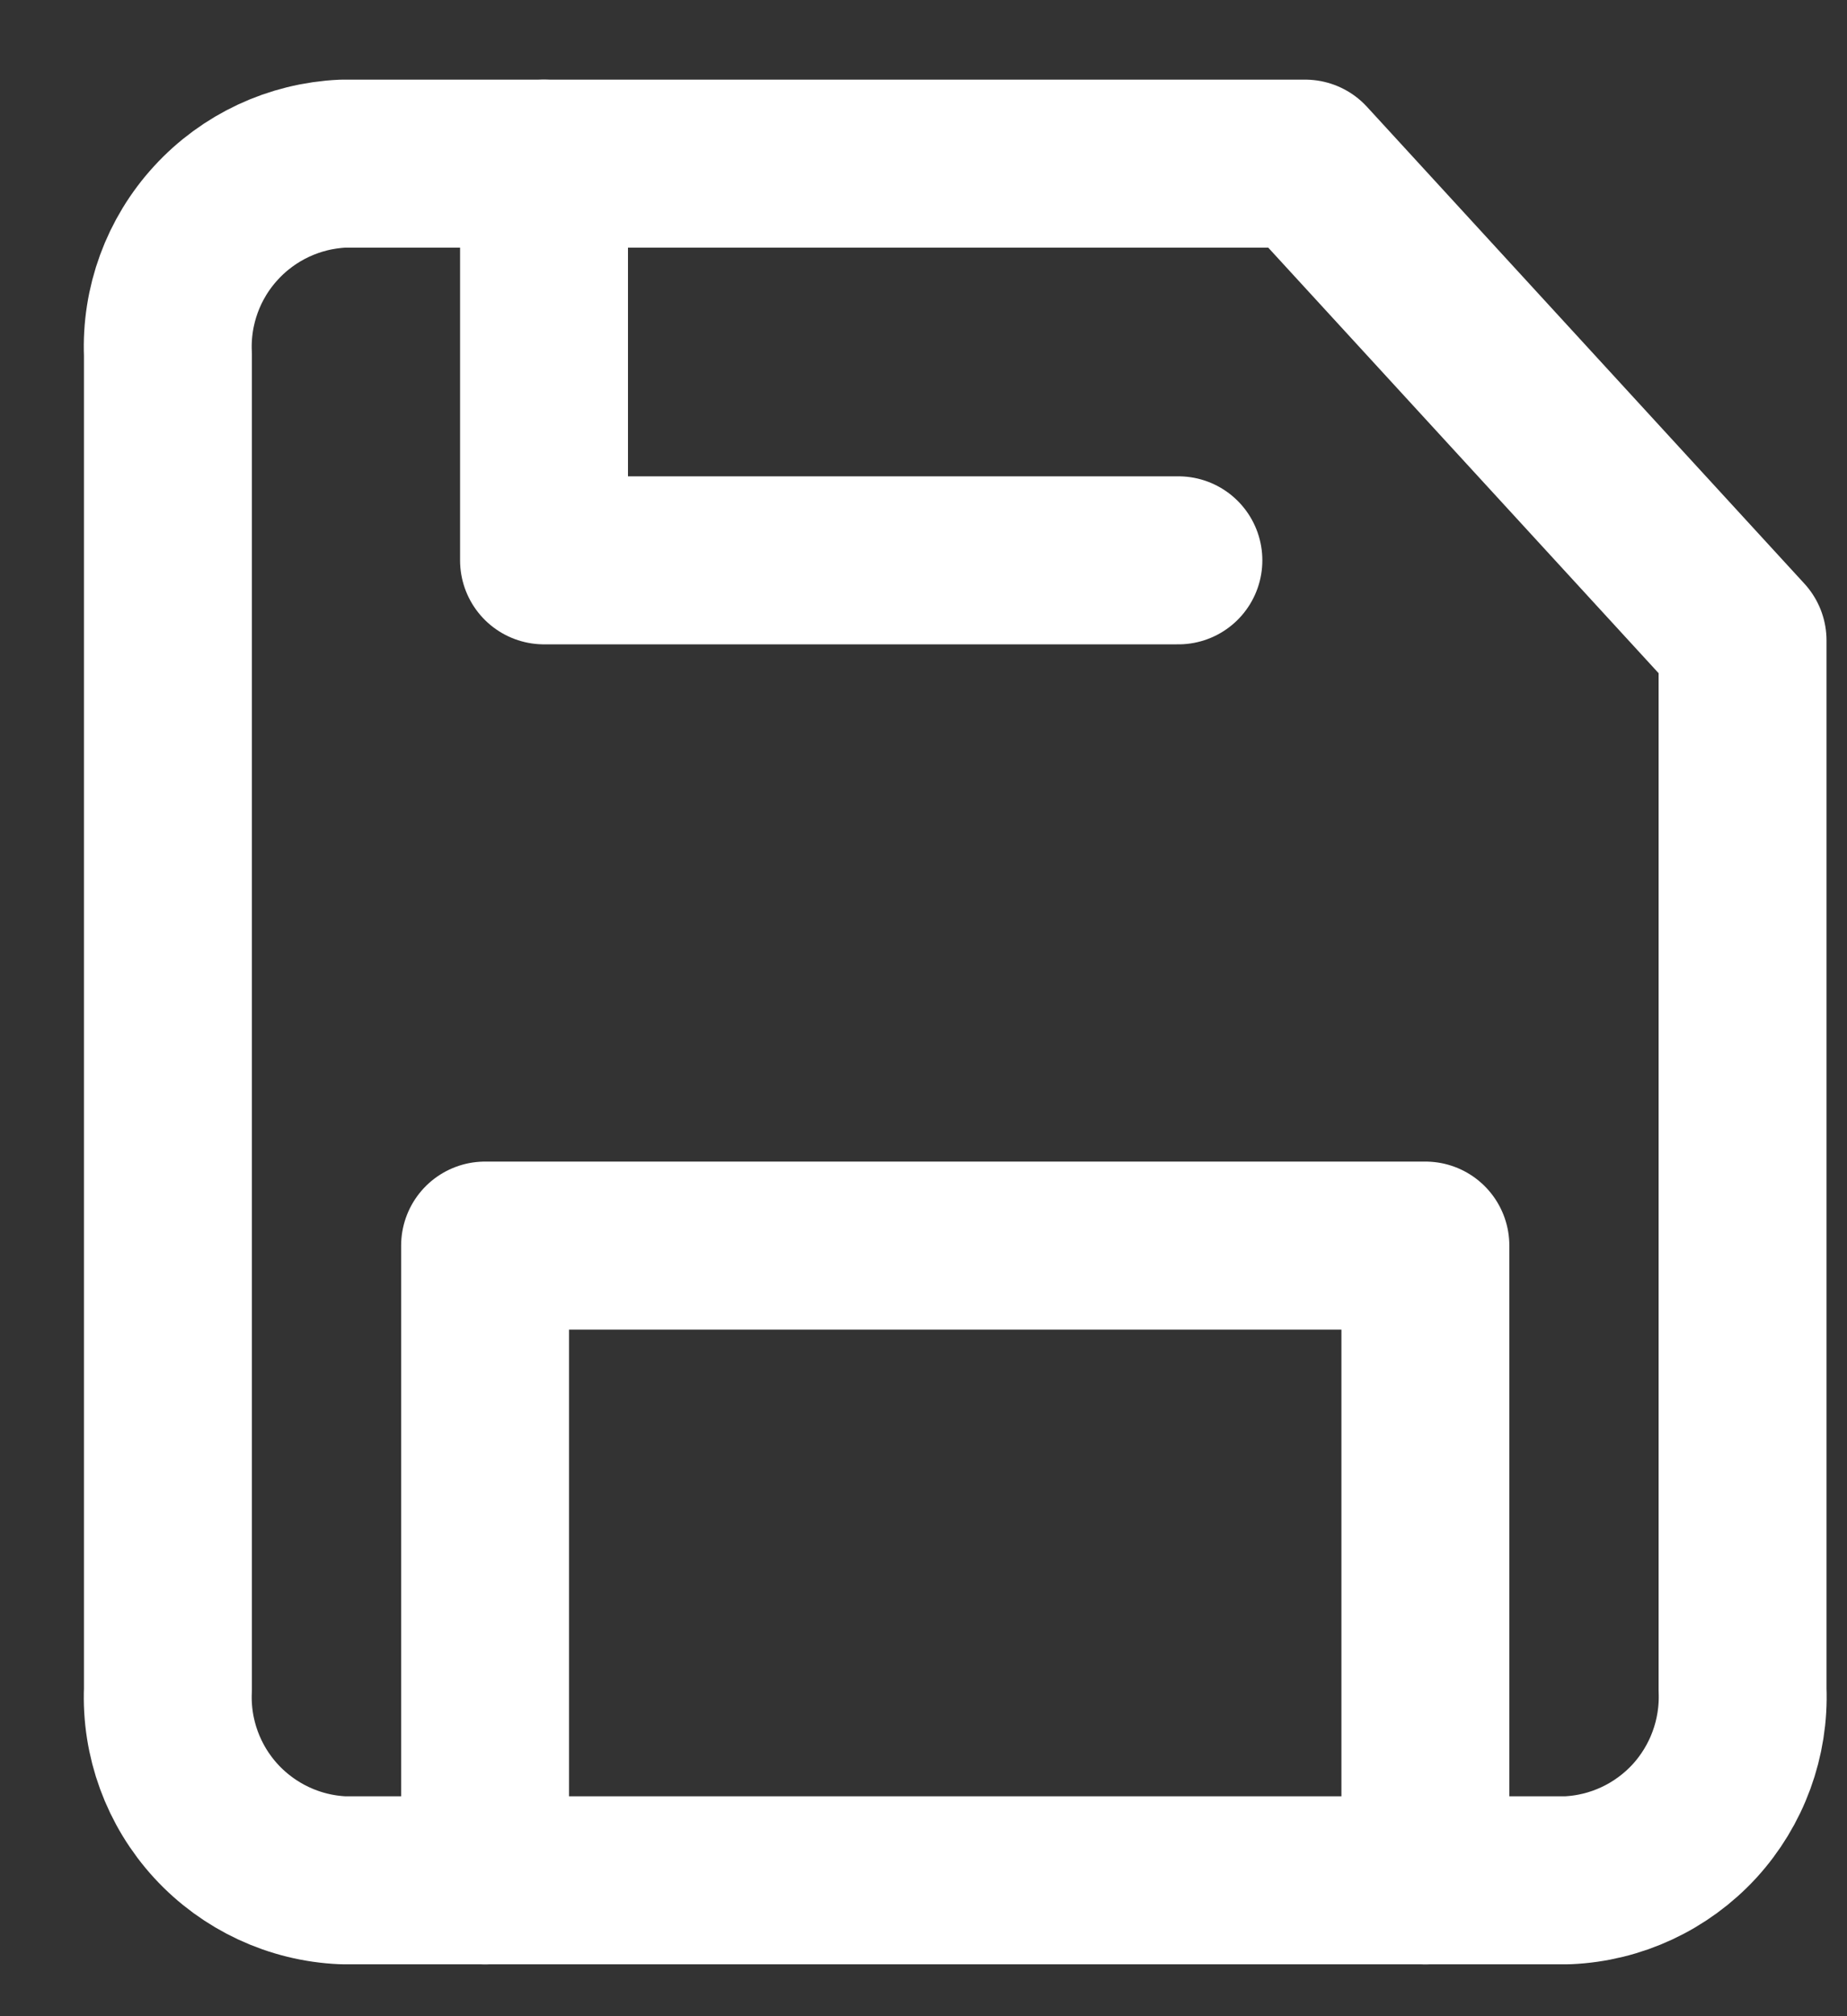 <svg width="22" height="24" viewBox="0 0 22 24" fill="none" xmlns="http://www.w3.org/2000/svg">
<rect x="0" y="0" width="22" height="24" fill="#333333" stroke="none"/>
<path d="M18.672 22.382H4.084C3.507 22.357 2.964 22.103 2.573 21.678C2.182 21.252 1.976 20.689 2 20.112V4.218C1.976 3.641 2.182 3.078 2.573 2.653C2.964 2.227 3.507 1.974 4.084 1.948H15.546L20.756 7.624V20.112C20.779 20.689 20.573 21.252 20.183 21.678C19.792 22.103 19.249 22.357 18.672 22.382Z" stroke="white" stroke-width="2" stroke-linecap="round" stroke-linejoin="round"/>
<path d="M16.978 22.383V14.827H5.778V22.383" stroke="white" stroke-width="2" stroke-linecap="round" stroke-linejoin="round"/>
<path d="M6.48 1.948V6.67H14.036" stroke="white" stroke-width="2" stroke-linecap="round" stroke-linejoin="round"/>
</svg>
